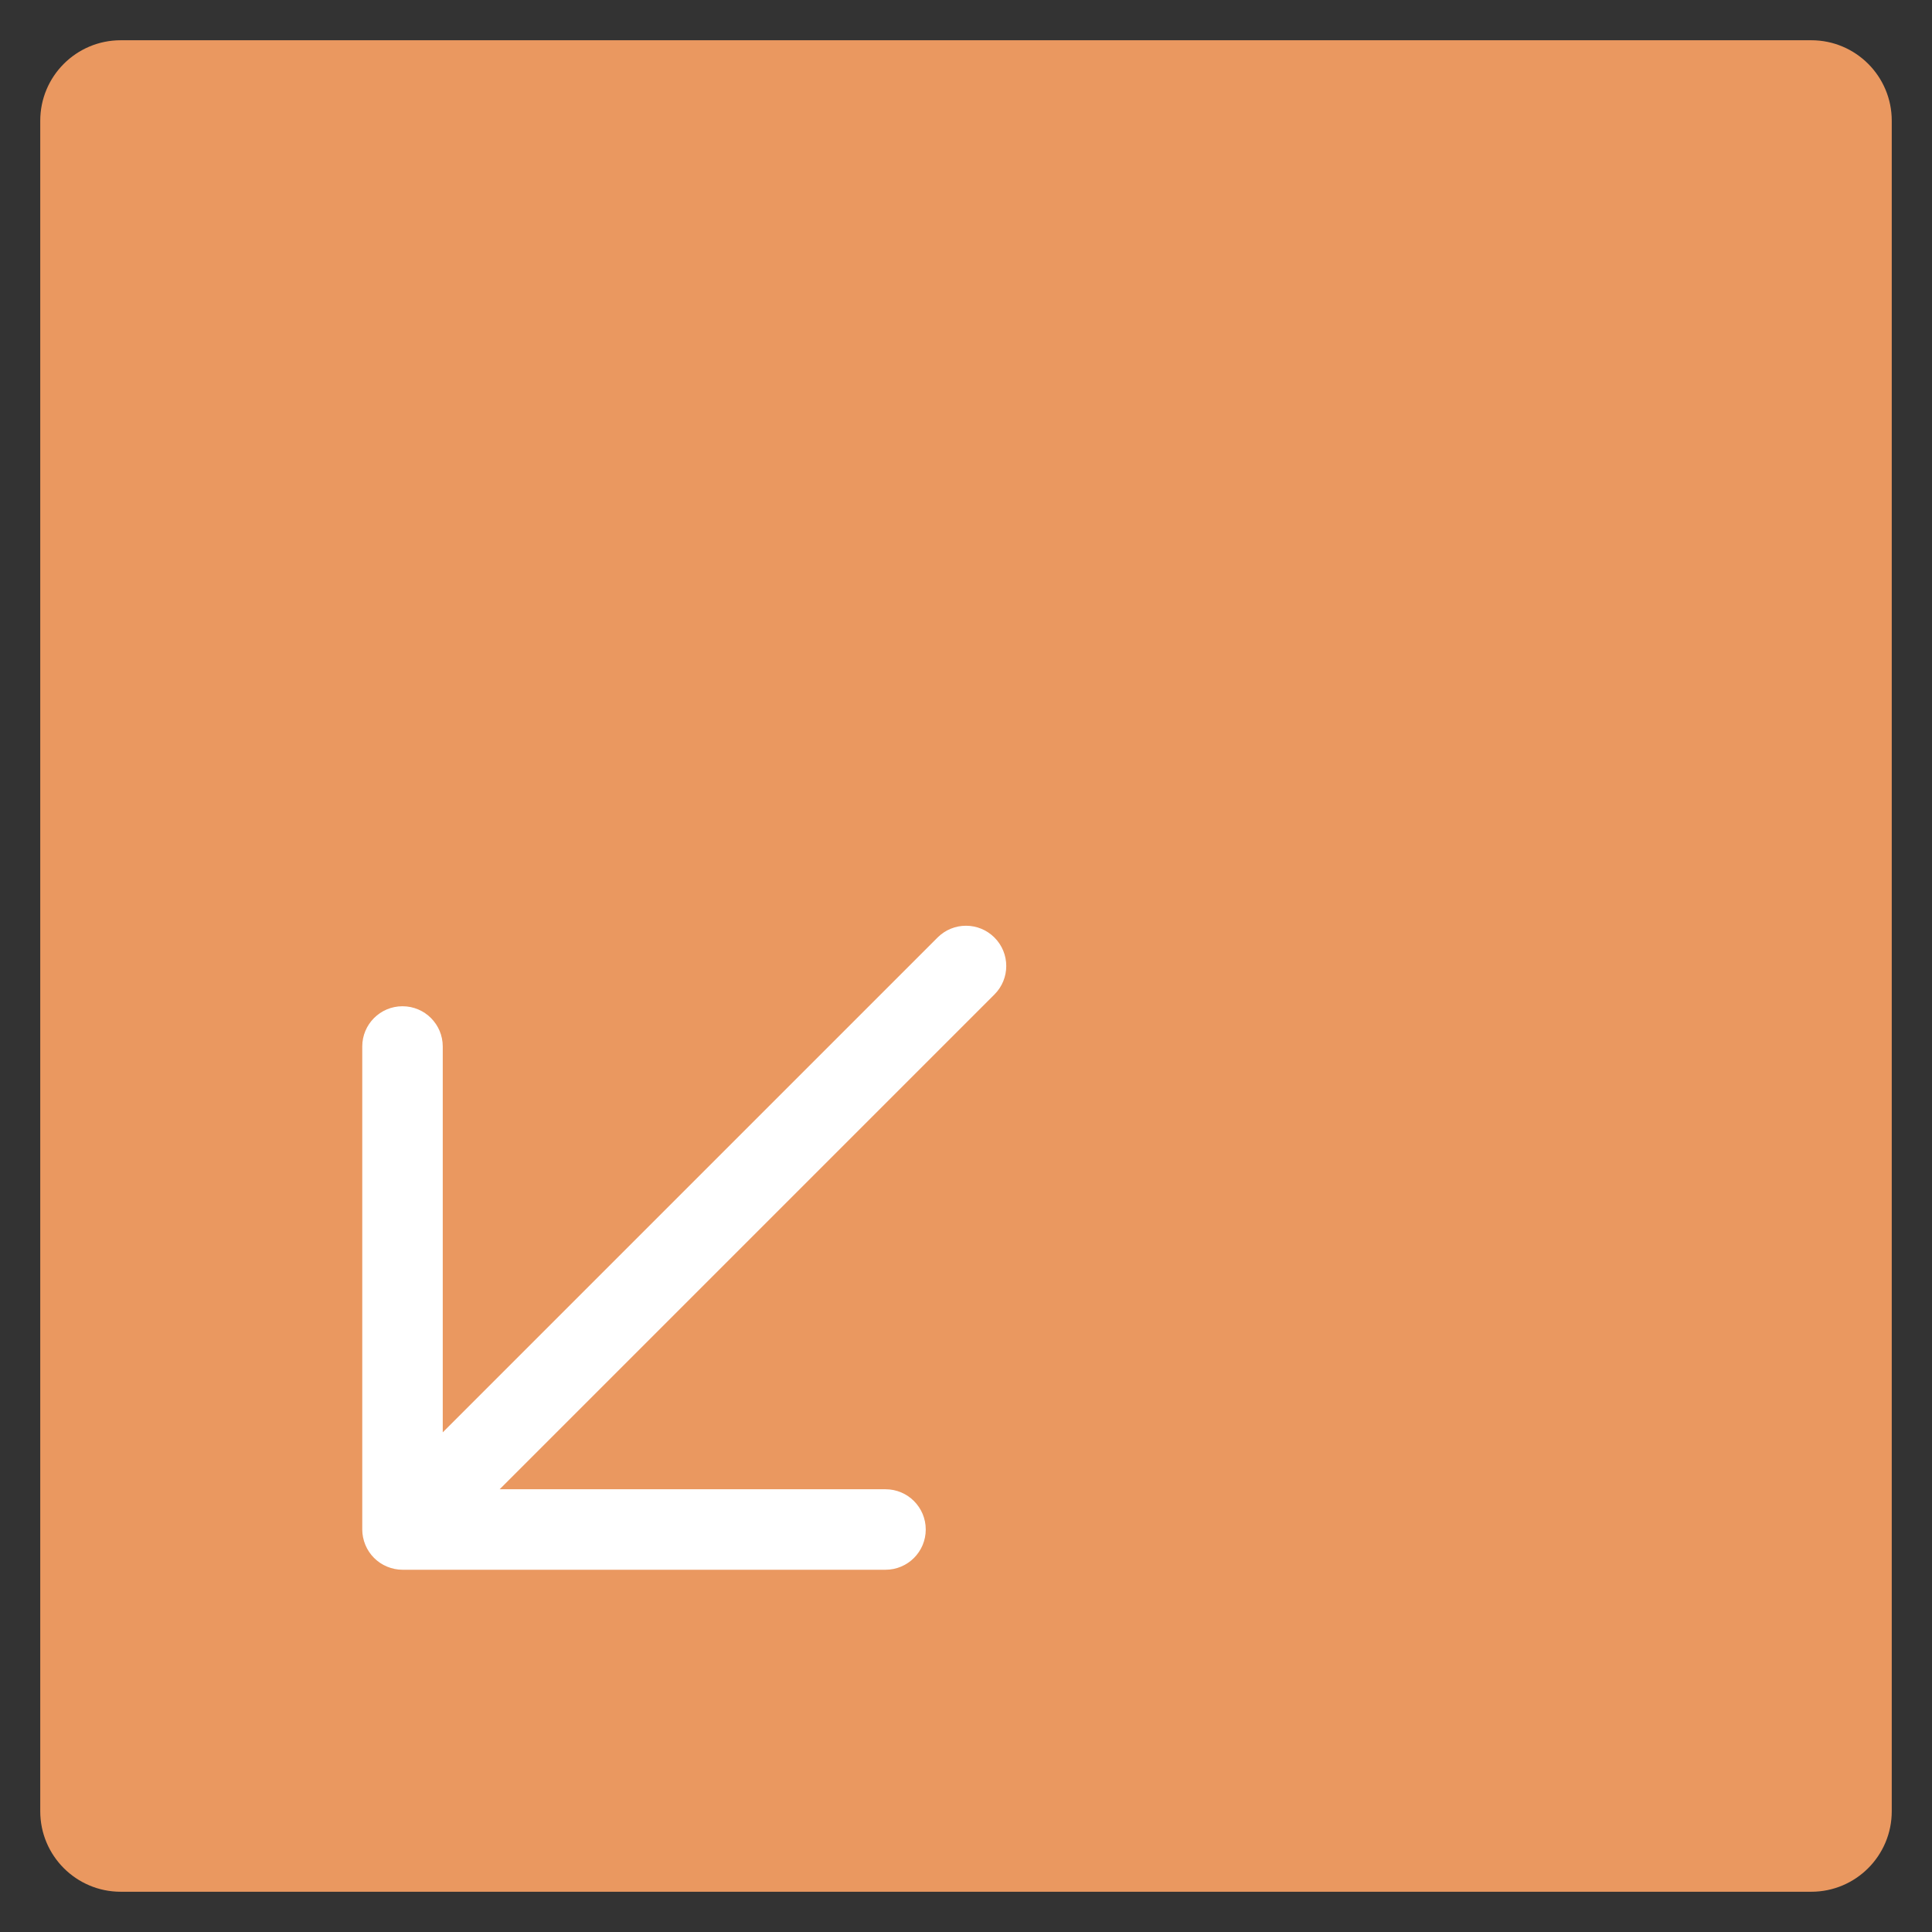 <?xml version="1.0" encoding="utf-8"?>
<!-- Generator: Adobe Illustrator 19.2.0, SVG Export Plug-In . SVG Version: 6.00 Build 0)  -->
<!DOCTYPE svg PUBLIC "-//W3C//DTD SVG 1.1//EN" "http://www.w3.org/Graphics/SVG/1.1/DTD/svg11.dtd">
<svg version="1.1" id="Layer_1" xmlns="http://www.w3.org/2000/svg" xmlns:xlink="http://www.w3.org/1999/xlink" x="0px" y="0px"
	 width="48px" height="48px" viewBox="0 0 48 48" enable-background="new 0 0 48 48" xml:space="preserve">
<rect x="0" y="0" width="48" height="48" fill="#333333" stroke="none"/>
<path fill="#EA9860" d="M45,1H3C1.895,1,1,1.895,1,3v42c0,1.105,0.895,2,2,2h42c1.105,0,2-0.895,2-2V3
	C47,1.895,46.105,1,45,1z"/>
<path fill="#FFFFFF" d="M23.293,23.293L11,35.586V26c0-0.552-0.447-1-1-1s-1,0.448-1,1v12
	c0,0.13,0.027,0.26,0.077,0.382c0.101,0.245,0.296,0.44,0.541,0.541C9.74,38.973,9.87,39,10,39h12
	c0.553,0,1-0.448,1-1s-0.447-1-1-1h-9.586l12.293-12.293c0.391-0.391,0.391-1.023,0-1.414
	S23.684,22.902,23.293,23.293z"/>
</svg>
